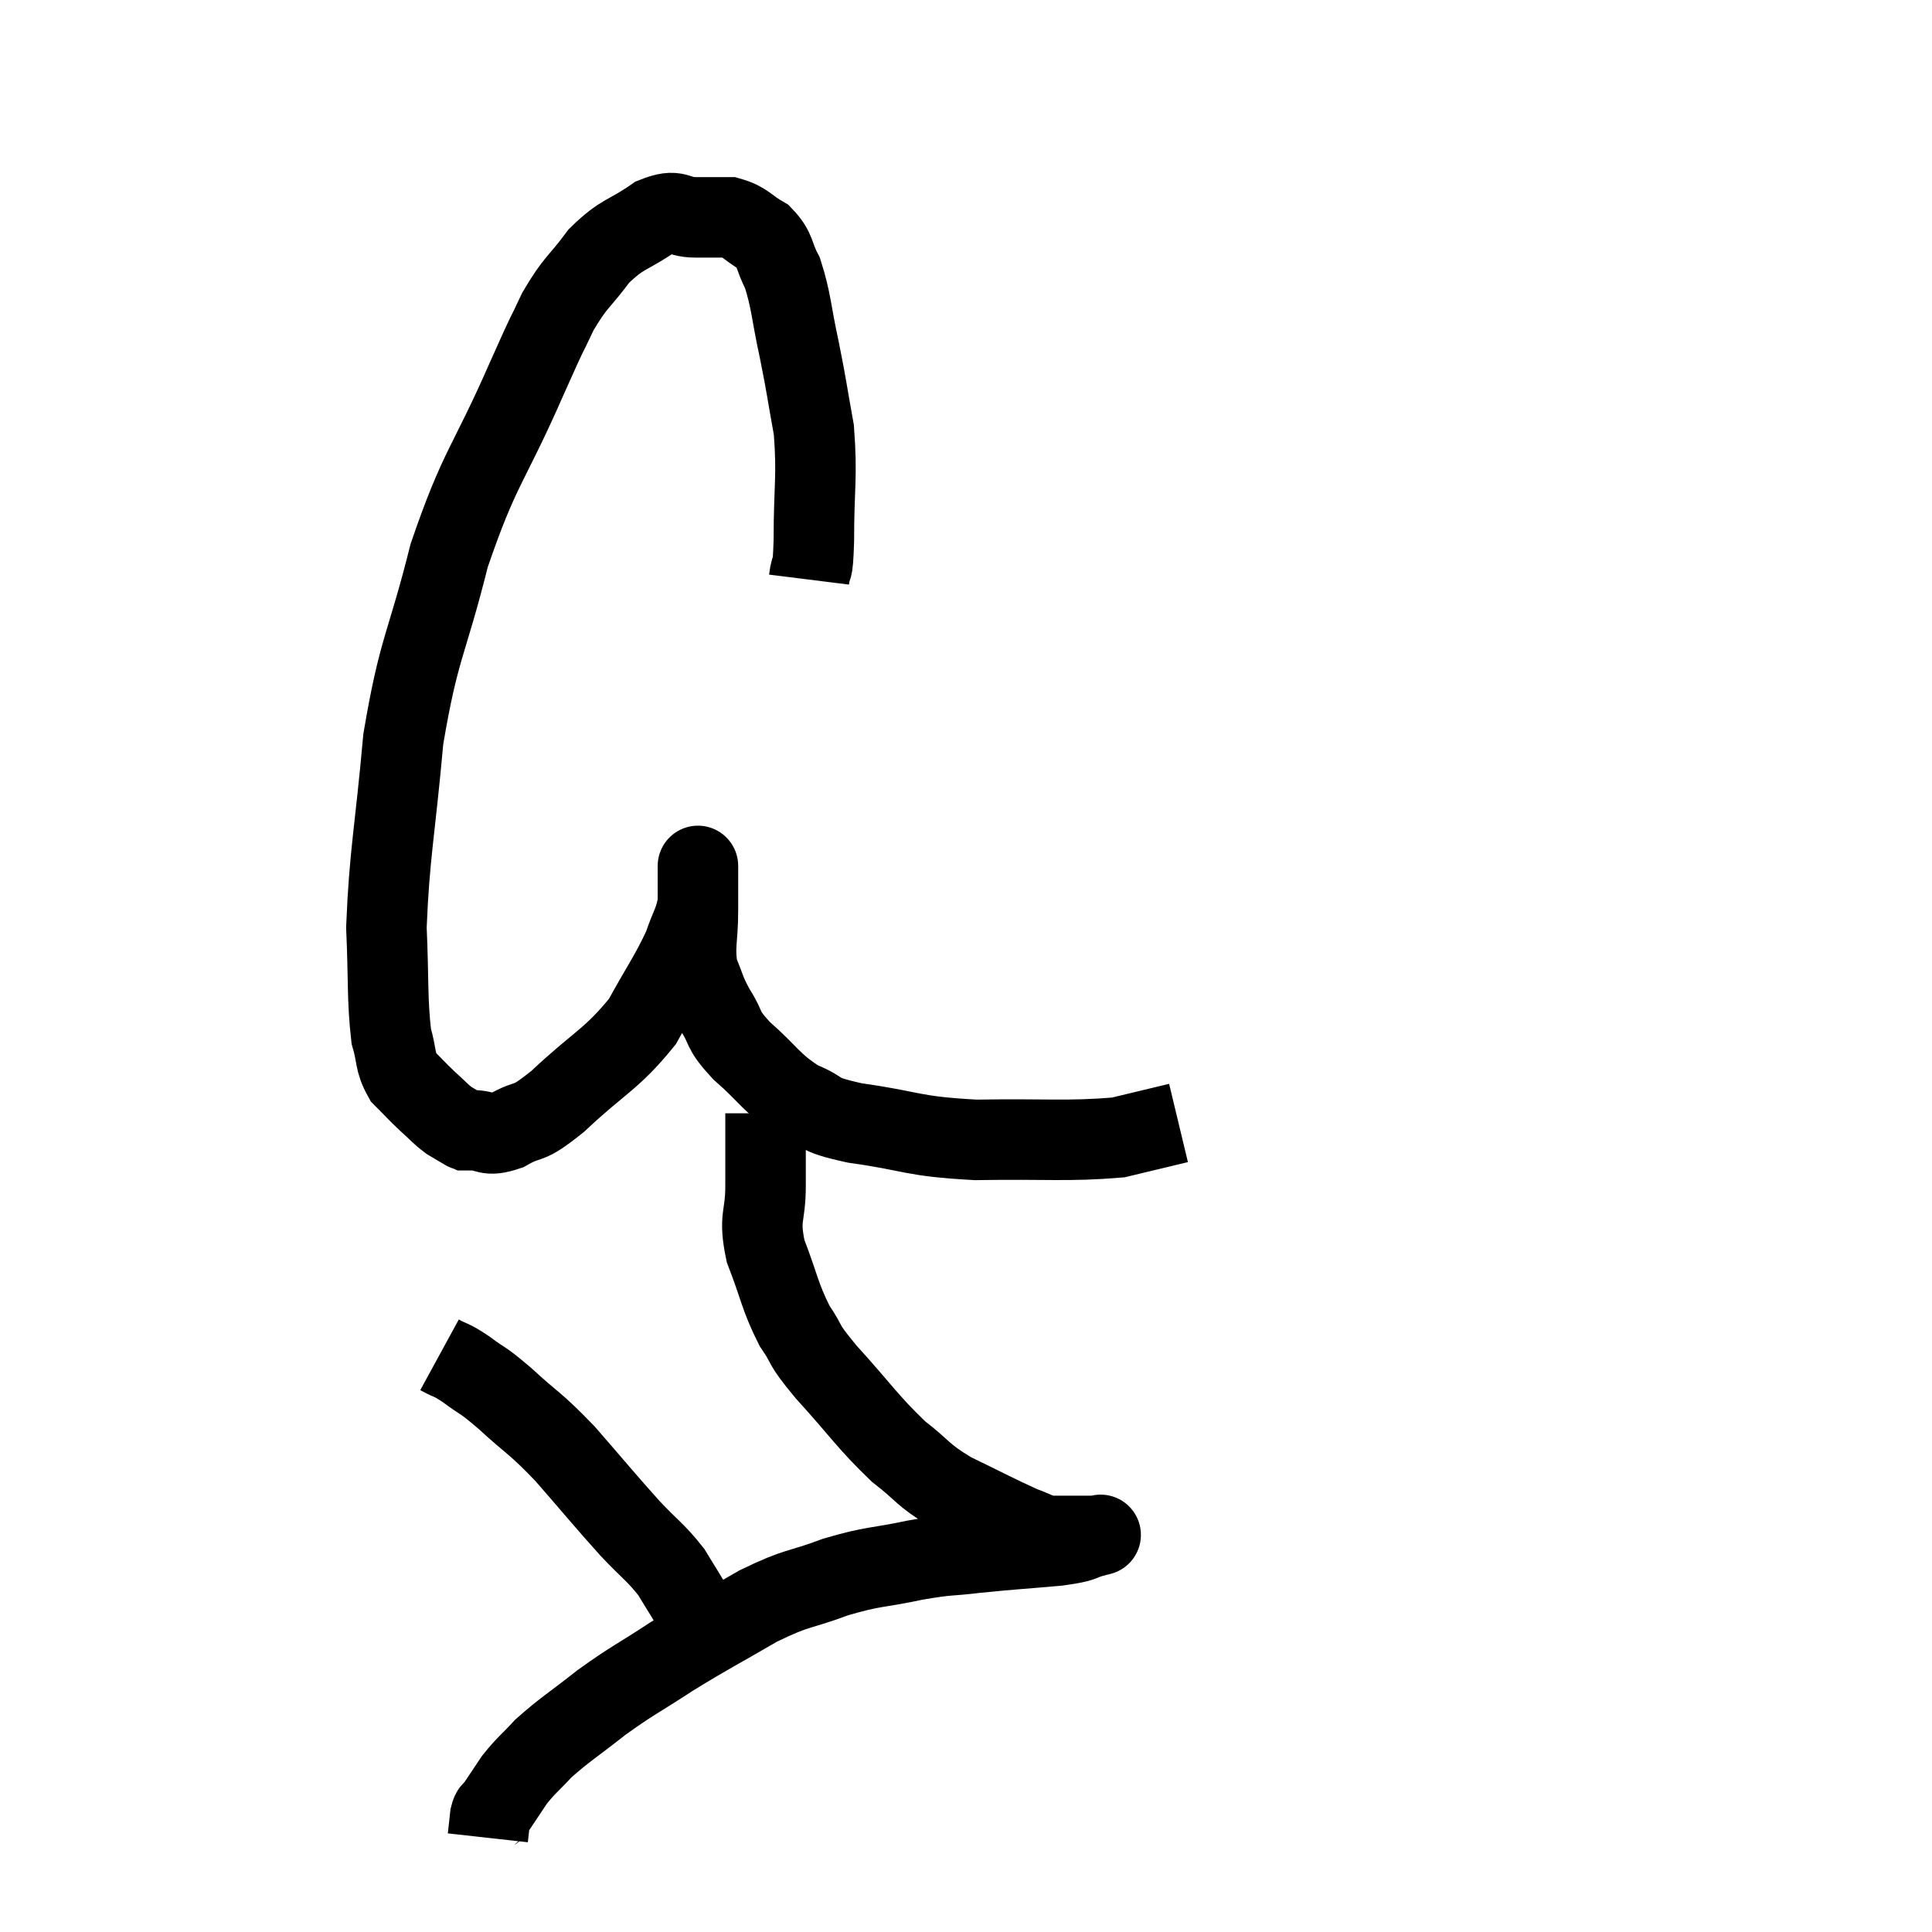 <svg width="48" height="48" viewBox="0 0 48 48" xmlns="http://www.w3.org/2000/svg"><path d="M 20.1 14.4 C 20.16 13.92, 20.19 14.37, 20.22 13.44 C 20.22 12.06, 20.31 11.865, 20.22 10.68 C 20.04 9.69, 20.055 9.675, 19.86 8.7 C 19.65 7.74, 19.665 7.485, 19.44 6.78 C 19.2 6.33, 19.29 6.225, 18.96 5.88 C 18.54 5.64, 18.54 5.52, 18.12 5.4 C 17.7 5.4, 17.745 5.4, 17.28 5.4 C 16.77 5.4, 16.86 5.16, 16.26 5.4 C 15.57 5.88, 15.48 5.775, 14.88 6.36 C 14.37 7.05, 14.31 6.975, 13.86 7.74 C 13.47 8.58, 13.755 7.905, 13.08 9.42 C 12.12 11.61, 11.925 11.565, 11.16 13.8 C 10.59 16.08, 10.41 16.05, 10.02 18.36 C 9.81 20.7, 9.675 21.195, 9.6 23.04 C 9.66 24.39, 9.615 24.81, 9.72 25.74 C 9.87 26.25, 9.795 26.355, 10.02 26.76 C 10.32 27.06, 10.335 27.09, 10.62 27.36 C 10.89 27.6, 10.92 27.66, 11.16 27.84 C 11.37 27.96, 11.445 28.02, 11.58 28.08 C 11.64 28.08, 11.445 28.08, 11.7 28.08 C 12.15 28.08, 12.06 28.26, 12.6 28.08 C 13.23 27.72, 13.02 28.035, 13.86 27.36 C 14.91 26.37, 15.18 26.34, 15.96 25.38 C 16.47 24.45, 16.635 24.255, 16.98 23.52 C 17.16 22.98, 17.25 22.935, 17.34 22.44 C 17.34 21.99, 17.34 21.765, 17.34 21.54 C 17.34 21.54, 17.34 21.48, 17.34 21.54 C 17.34 21.66, 17.34 21.51, 17.34 21.78 C 17.34 22.2, 17.34 22.035, 17.34 22.62 C 17.34 23.37, 17.235 23.505, 17.34 24.12 C 17.55 24.6, 17.49 24.585, 17.76 25.08 C 18.09 25.59, 17.895 25.53, 18.42 26.1 C 19.14 26.73, 19.155 26.91, 19.86 27.36 C 20.55 27.63, 20.145 27.66, 21.24 27.9 C 22.74 28.11, 22.605 28.23, 24.24 28.32 C 26.01 28.29, 26.52 28.365, 27.78 28.26 C 28.53 28.08, 28.905 27.99, 29.28 27.9 C 29.28 27.9, 29.28 27.9, 29.28 27.9 L 29.28 27.9" fill="none" stroke="black" stroke-width="2"></path><path d="M 19.02 27.66 C 19.02 28.56, 19.02 28.605, 19.02 29.46 C 19.02 30.27, 18.84 30.21, 19.02 31.08 C 19.38 32.01, 19.365 32.19, 19.74 32.94 C 20.13 33.51, 19.875 33.3, 20.52 34.08 C 21.42 35.07, 21.54 35.31, 22.32 36.06 C 22.98 36.57, 22.875 36.615, 23.64 37.08 C 24.51 37.5, 24.78 37.65, 25.38 37.92 C 25.71 38.04, 25.77 38.1, 26.04 38.16 C 26.25 38.16, 26.235 38.16, 26.46 38.16 C 26.7 38.16, 26.775 38.16, 26.94 38.16 C 27.03 38.16, 27.045 38.16, 27.12 38.16 C 27.18 38.16, 27.21 38.16, 27.24 38.16 C 27.24 38.16, 27.24 38.16, 27.24 38.16 C 27.24 38.16, 27.24 38.16, 27.24 38.16 C 27.24 38.16, 27.48 38.1, 27.24 38.16 C 26.76 38.28, 27.03 38.295, 26.28 38.4 C 25.26 38.49, 25.125 38.49, 24.24 38.58 C 23.49 38.67, 23.61 38.61, 22.74 38.76 C 21.75 38.97, 21.735 38.895, 20.76 39.18 C 19.8 39.54, 19.86 39.405, 18.84 39.9 C 17.76 40.53, 17.655 40.56, 16.68 41.16 C 15.81 41.73, 15.735 41.73, 14.94 42.3 C 14.22 42.87, 14.04 42.96, 13.5 43.44 C 13.14 43.83, 13.08 43.845, 12.78 44.22 C 12.54 44.58, 12.45 44.715, 12.3 44.94 C 12.24 45.03, 12.225 44.94, 12.18 45.12 C 12.15 45.39, 12.135 45.525, 12.12 45.66 C 12.12 45.66, 12.12 45.66, 12.12 45.66 L 12.12 45.66" fill="none" stroke="black" stroke-width="2"></path><path d="M 10.92 33.66 C 11.25 33.84, 11.175 33.75, 11.58 34.02 C 12.06 34.38, 11.925 34.215, 12.54 34.74 C 13.29 35.43, 13.26 35.31, 14.04 36.12 C 14.85 37.05, 15 37.245, 15.66 37.98 C 16.17 38.52, 16.29 38.565, 16.68 39.06 C 16.95 39.51, 17.04 39.63, 17.22 39.96 C 17.31 40.17, 17.34 40.245, 17.4 40.38 C 17.43 40.44, 17.385 40.41, 17.46 40.5 C 17.58 40.62, 17.64 40.68, 17.7 40.74 L 17.7 40.74" fill="none" stroke="black" stroke-width="2"></path></svg>